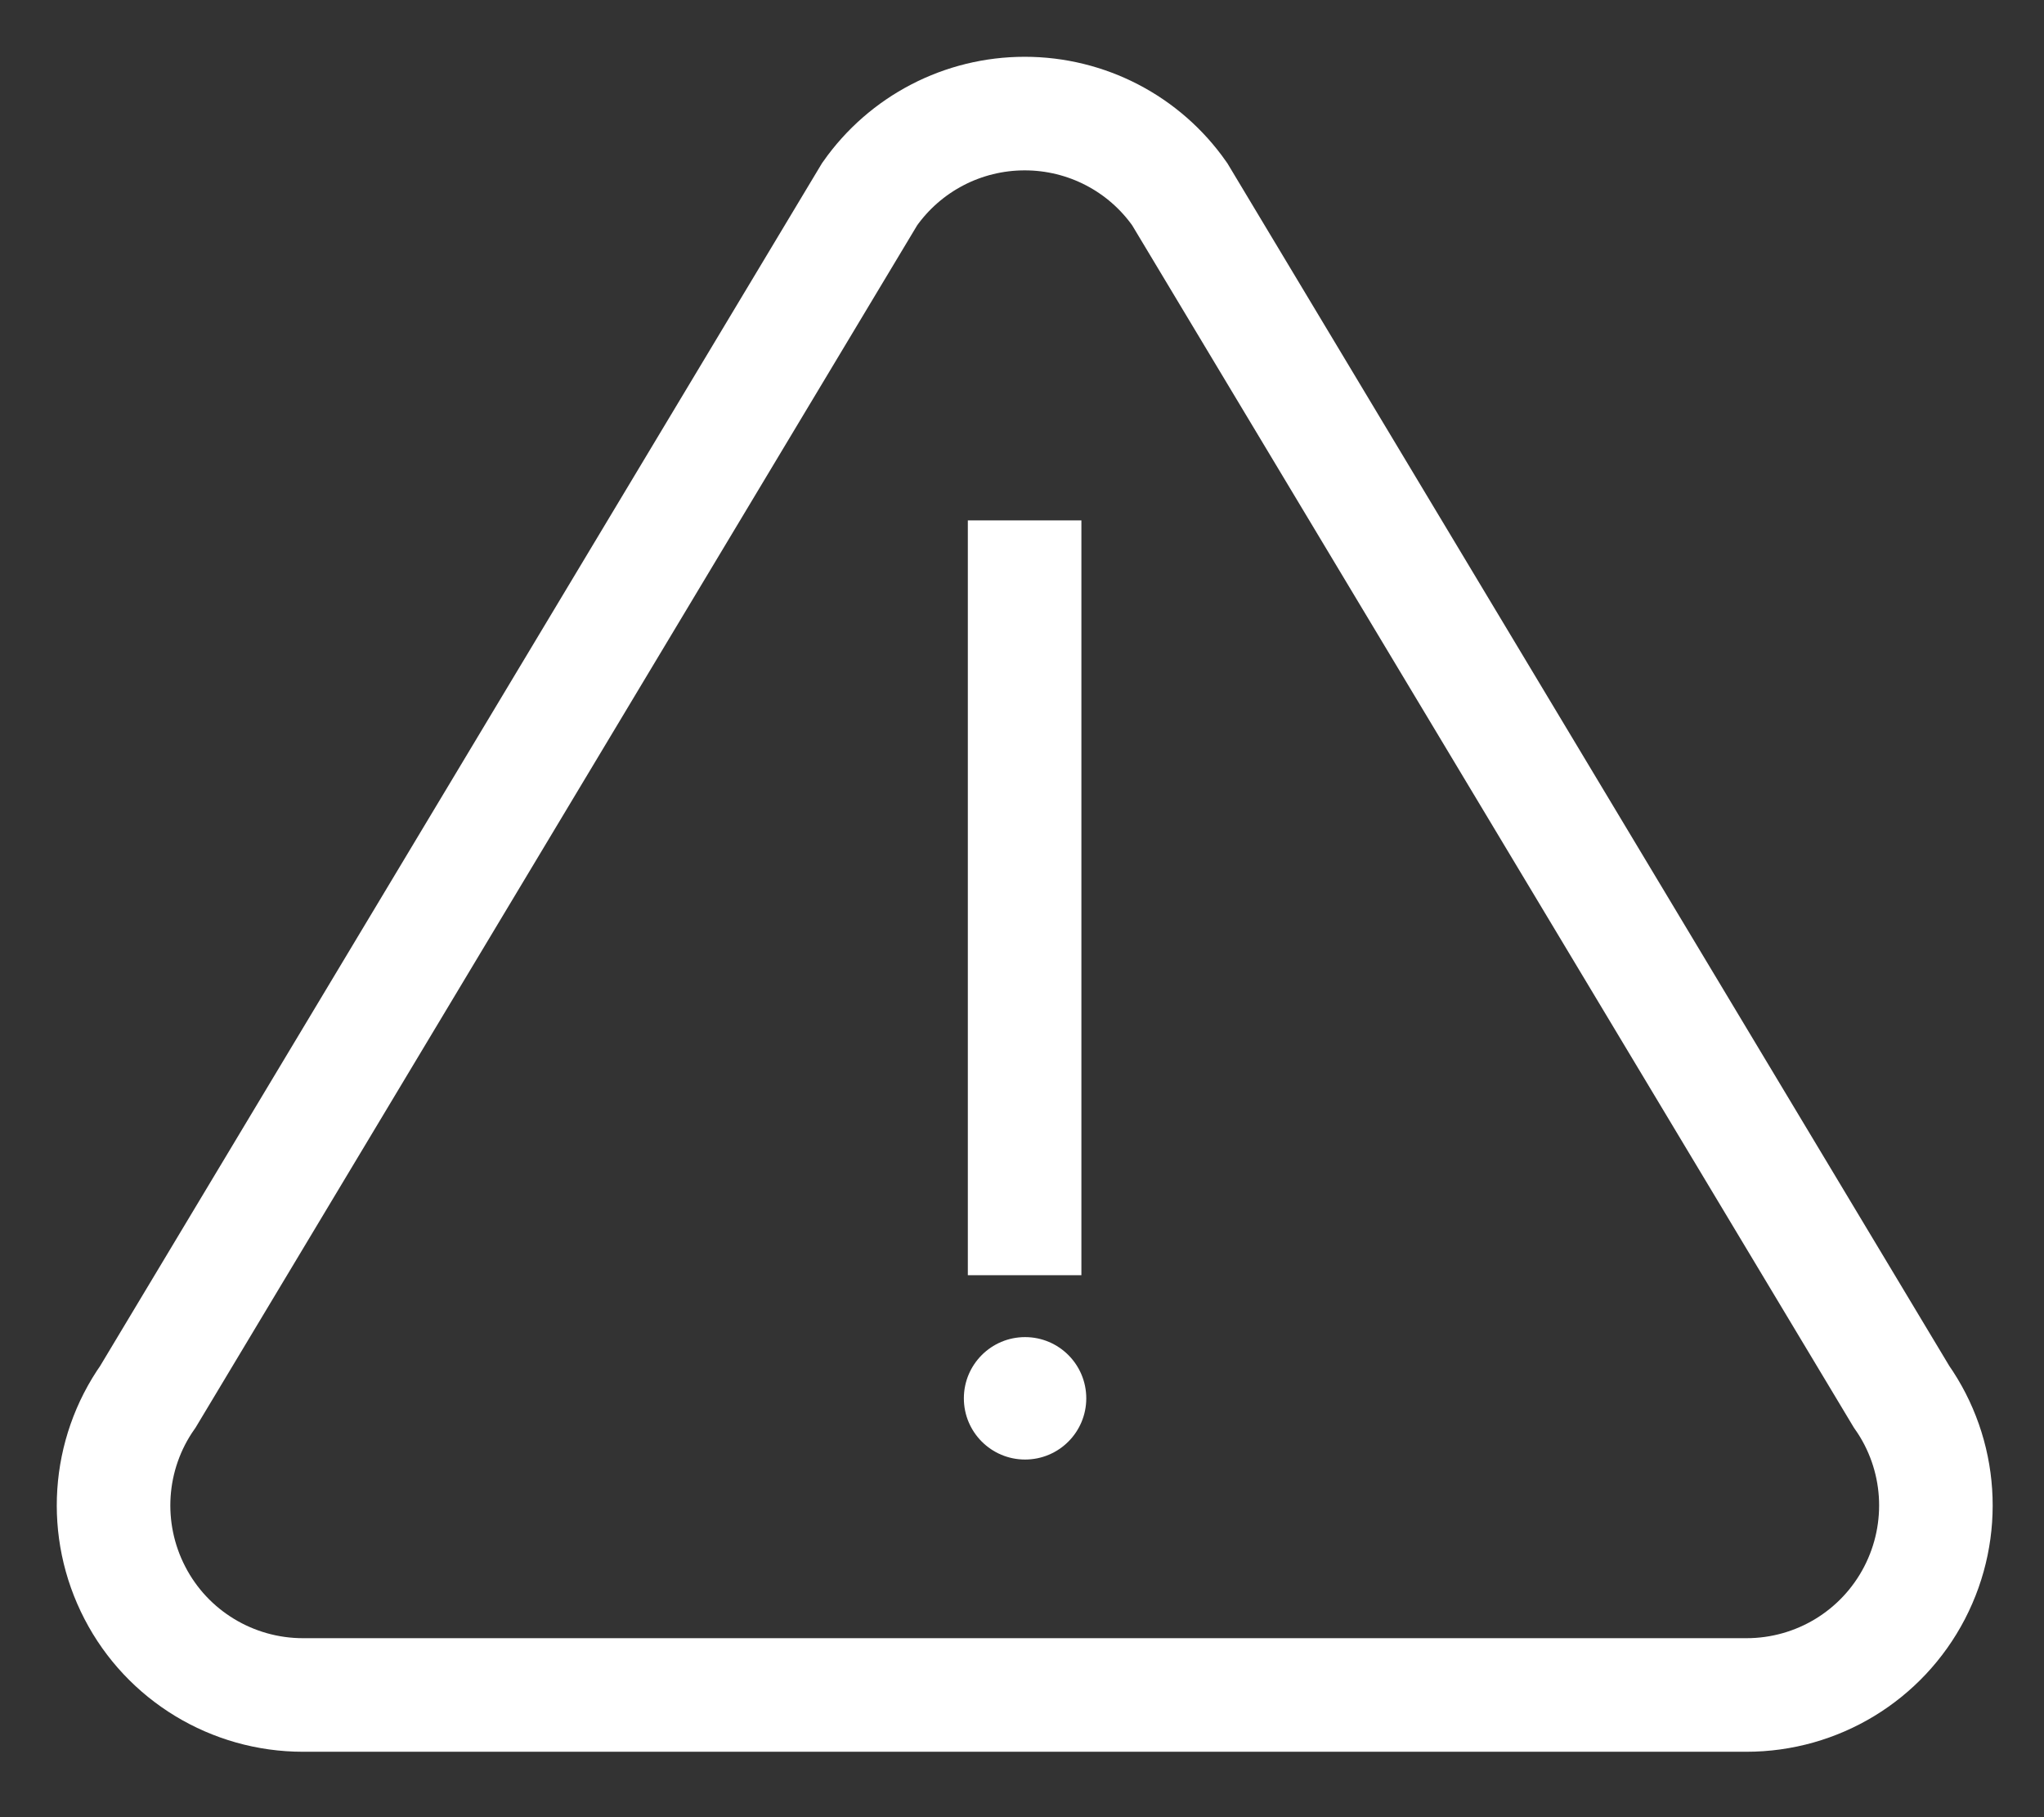 <svg width="18" height="16" viewBox="0 0 18 16" fill="none" xmlns="http://www.w3.org/2000/svg">
<rect x="0" y="0" width="18" height="16" fill="#333333" stroke="none"/>
<g id="Group 1261159942">
<path id="Vector" d="M2.668 14.924C2.046 14.924 1.474 14.578 1.188 14.025C0.901 13.472 0.945 12.806 1.303 12.297L7.658 1.71C7.971 1.264 8.48 1 9.024 1C9.568 1 10.077 1.264 10.389 1.71L16.745 12.297C17.103 12.806 17.147 13.472 16.86 14.025C16.573 14.578 16.003 14.924 15.38 14.924H2.668Z" stroke="white"/>
<path id="Vector_2" d="M9.023 4.582V11.228" stroke="white"/>
<circle id="Ellipse 2578" cx="9.027" cy="12.312" r="0.539" fill="white"/>
</g>
</svg>
